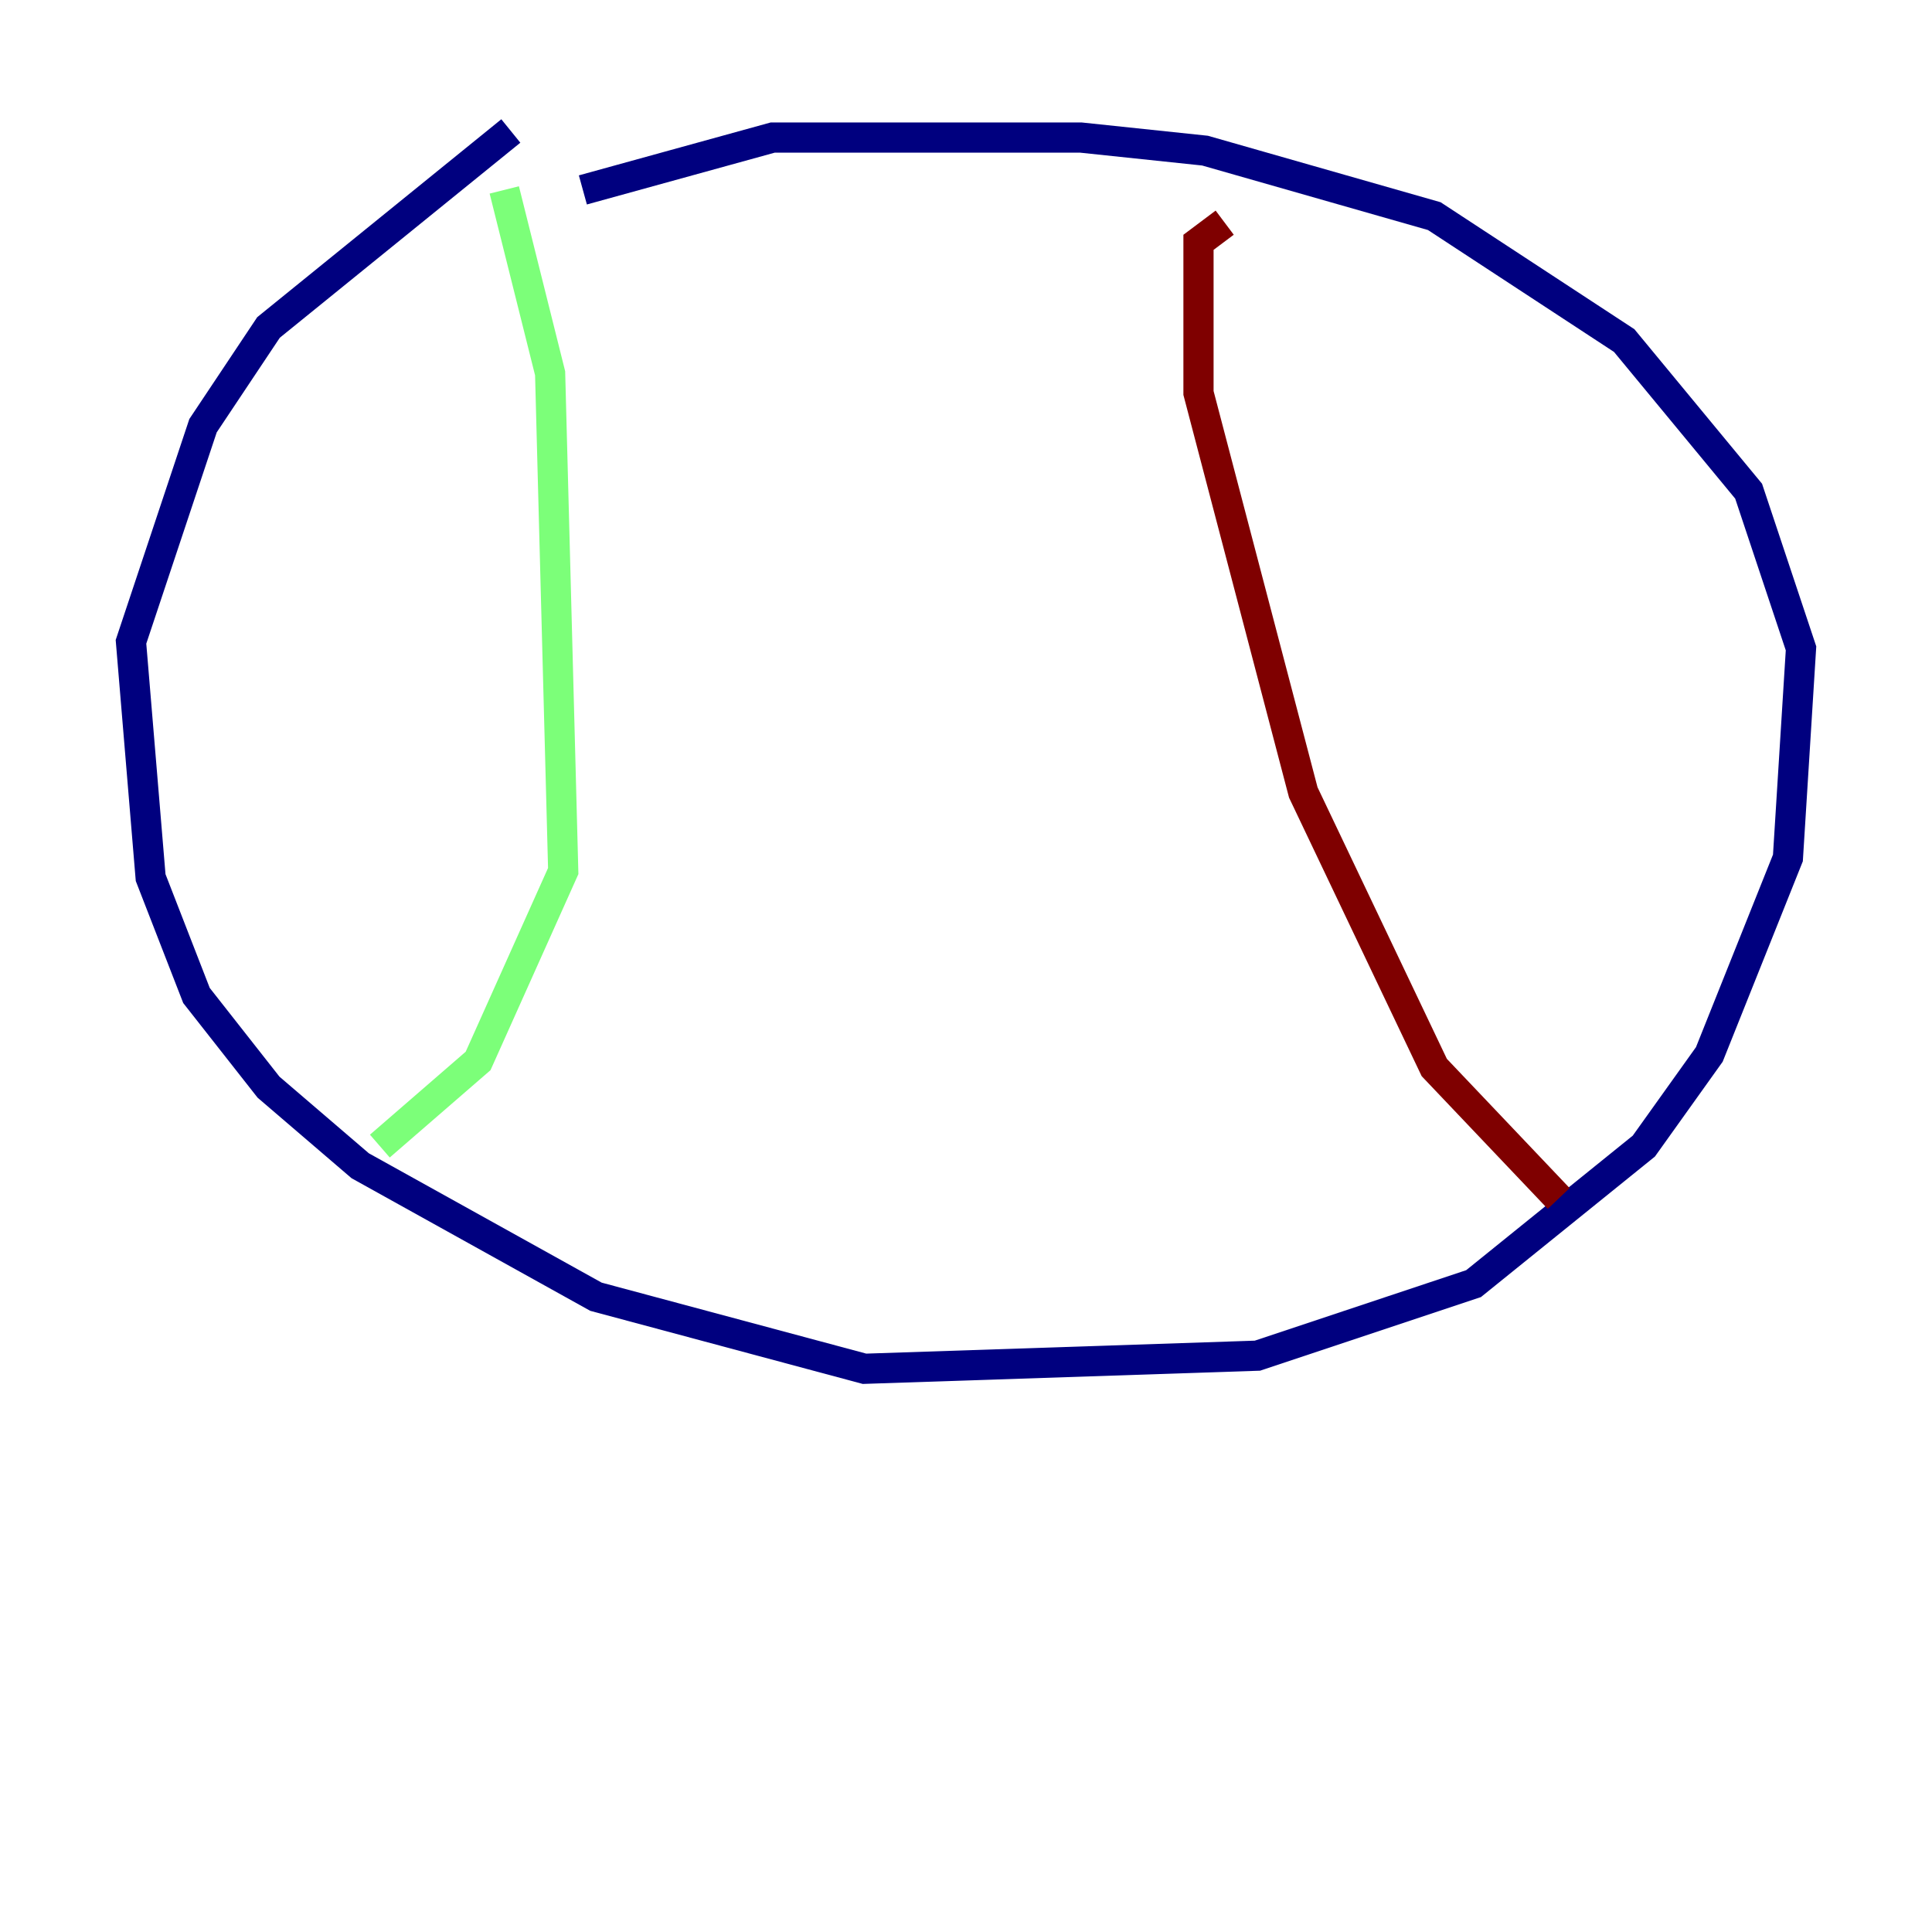 <?xml version="1.0" encoding="utf-8" ?>
<svg baseProfile="tiny" height="128" version="1.2" viewBox="0,0,128,128" width="128" xmlns="http://www.w3.org/2000/svg" xmlns:ev="http://www.w3.org/2001/xml-events" xmlns:xlink="http://www.w3.org/1999/xlink"><defs /><polyline fill="none" points="38.617,12.583 51.2,9.112 71.593,9.112 79.837,9.98 95.024,14.319 107.607,22.563 115.851,32.542 119.322,42.956 118.454,56.841 113.248,69.858 108.909,75.932 97.627,85.044 83.308,89.817 57.275,90.685 39.485,85.912 23.864,77.234 17.79,72.027 13.017,65.953 9.98,58.142 8.678,42.522 13.451,28.203 17.79,21.695 33.844,8.678" stroke="#00007f" stroke-width="2" /><polyline fill="none" points="33.41,12.583 36.447,24.732 37.315,57.709 31.675,70.291 25.166,75.932" stroke="#7cff79" stroke-width="2" /><polyline fill="none" points="81.139,14.752 79.403,16.054 79.403,26.034 86.346,52.502 95.024,70.725 103.268,79.403" stroke="#7f0000" stroke-width="2" /></svg>
